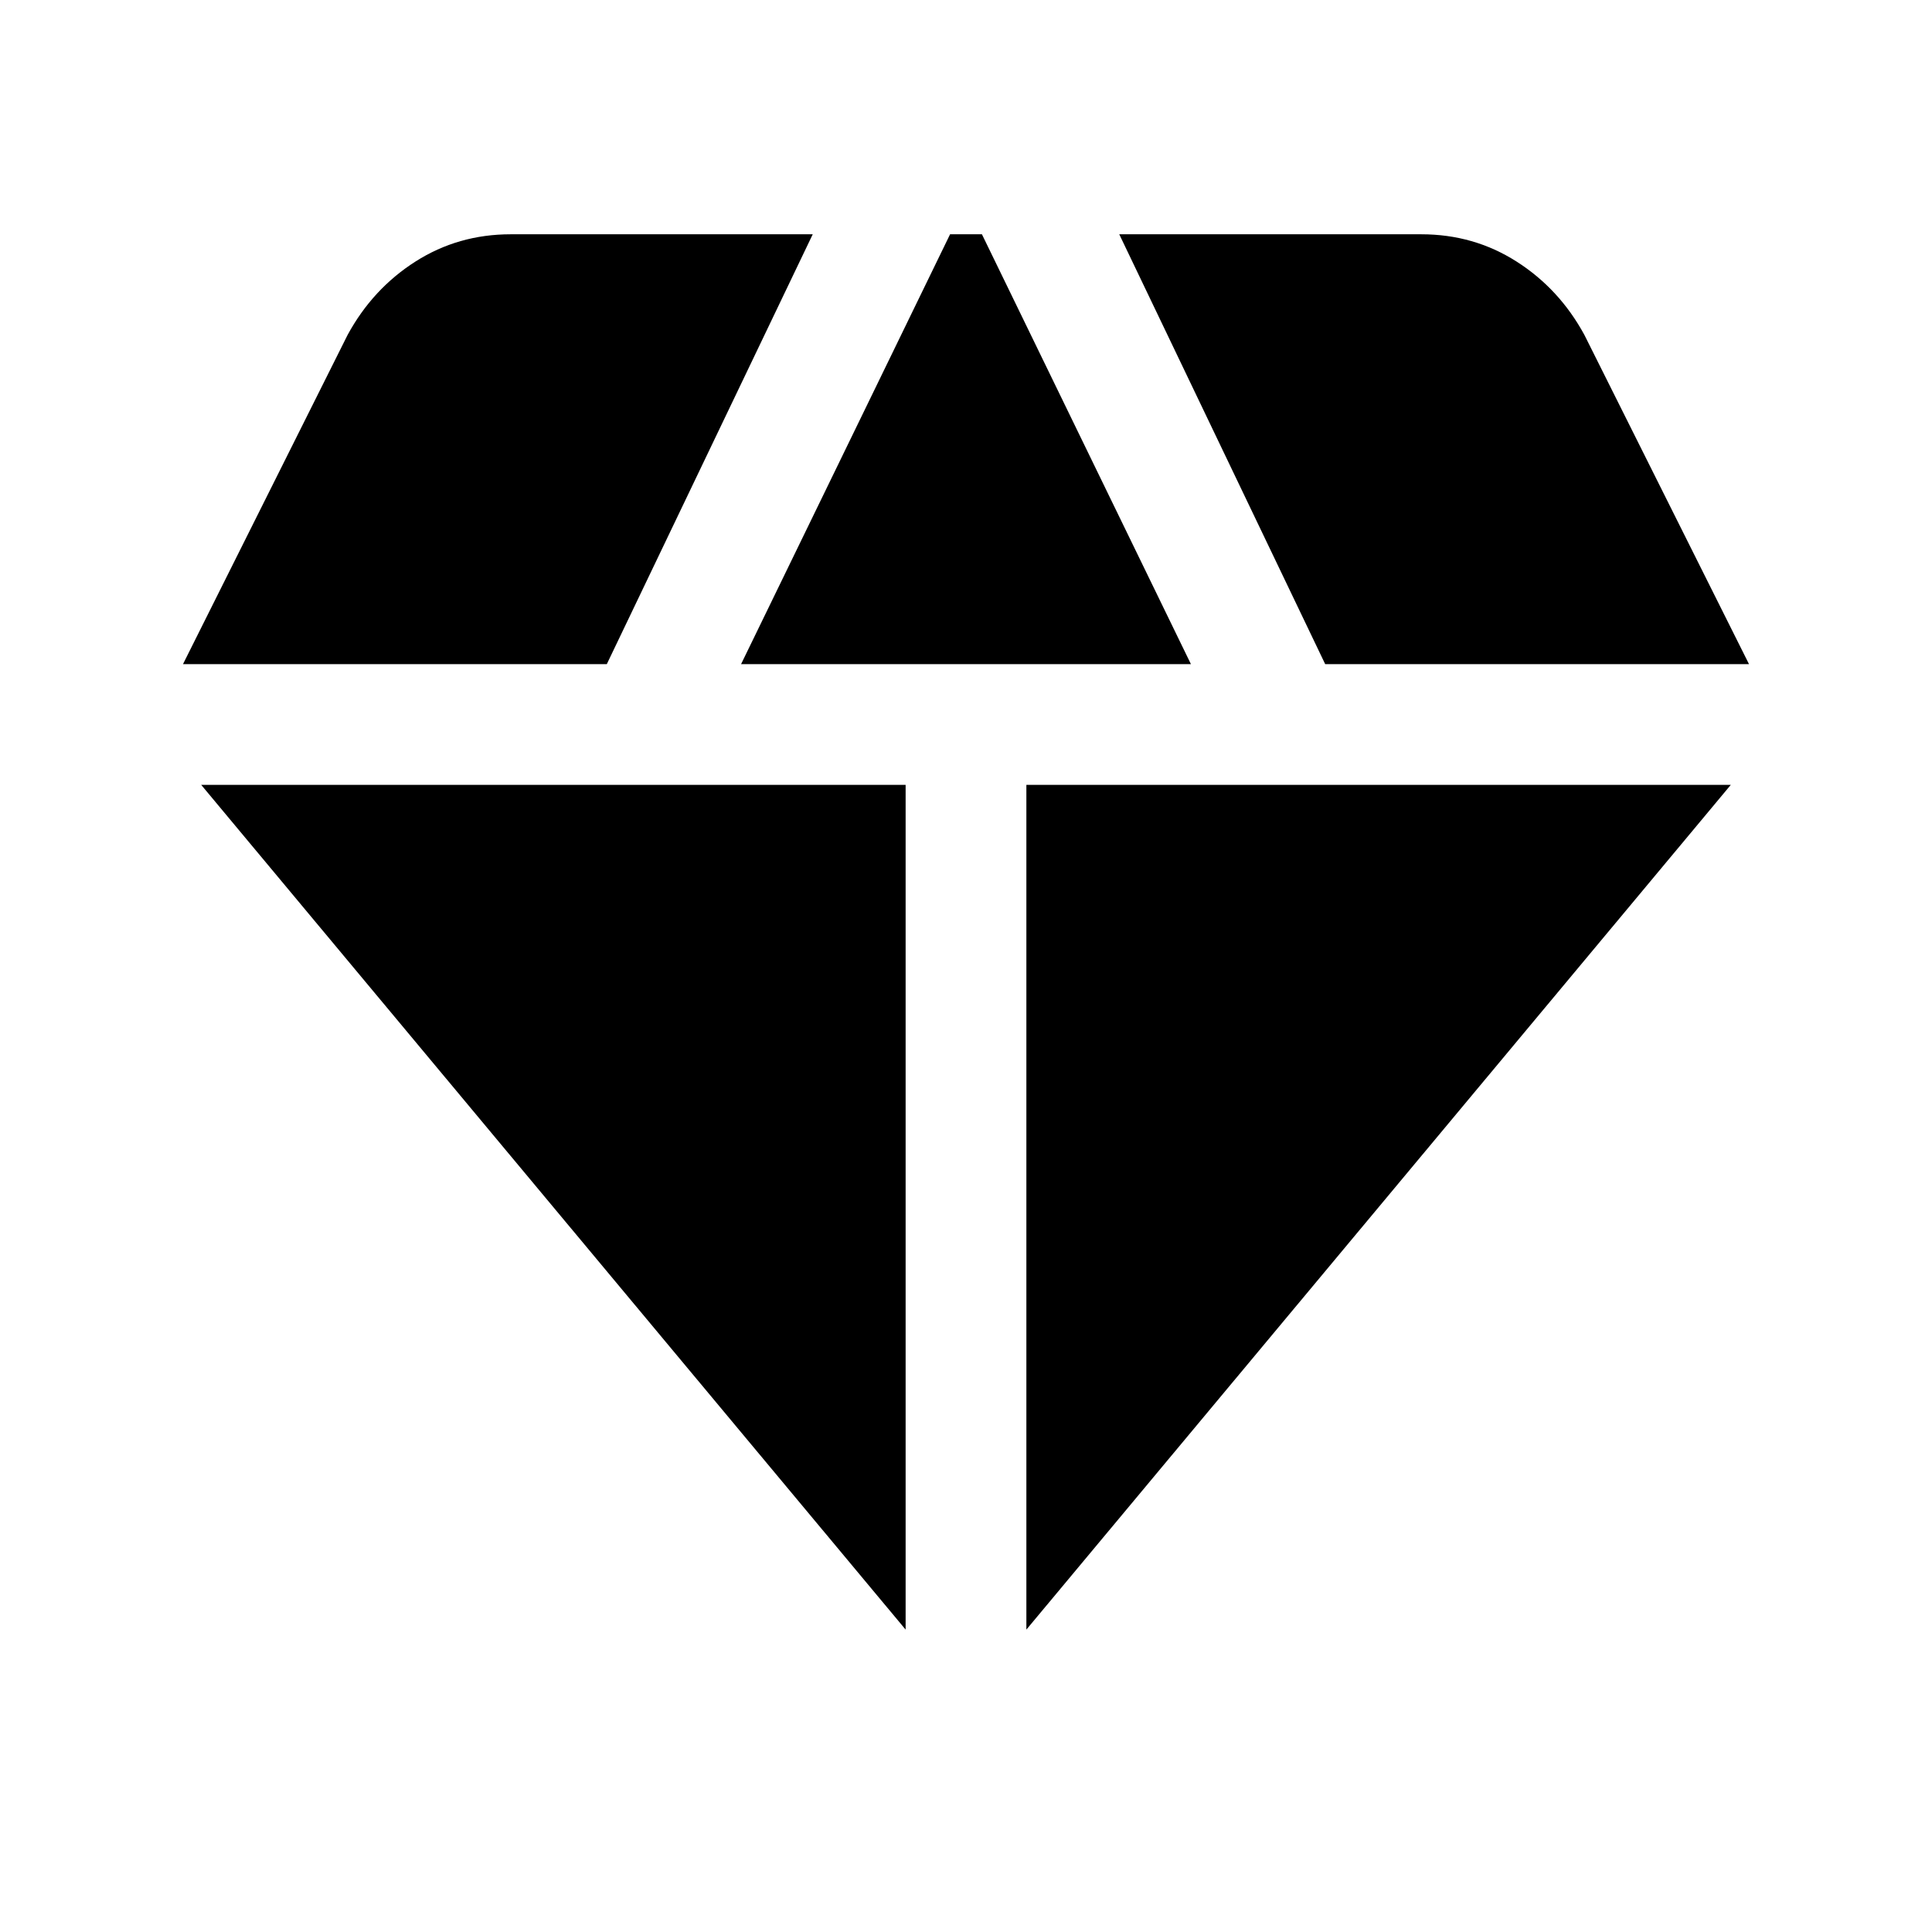 <svg aria-hidden="true" viewBox="0 -960 960 960" fill="currentColor">
  <path d="m368.239-630 103.848-213.587h15.826L591.761-630H368.239ZM450-150.261 99.978-570H450v419.739Zm60 0V-570h350.022L510-150.261ZM658.478-630 556.152-843.587h150.065q26.109 0 47.359 13.554 21.25 13.555 33.685 36.424L869.065-630H658.478Zm-567.543 0 81.804-163.609q12.435-22.869 33.685-36.424 21.25-13.554 47.359-13.554h150.065L301.522-630H90.935Z"/>
</svg>
